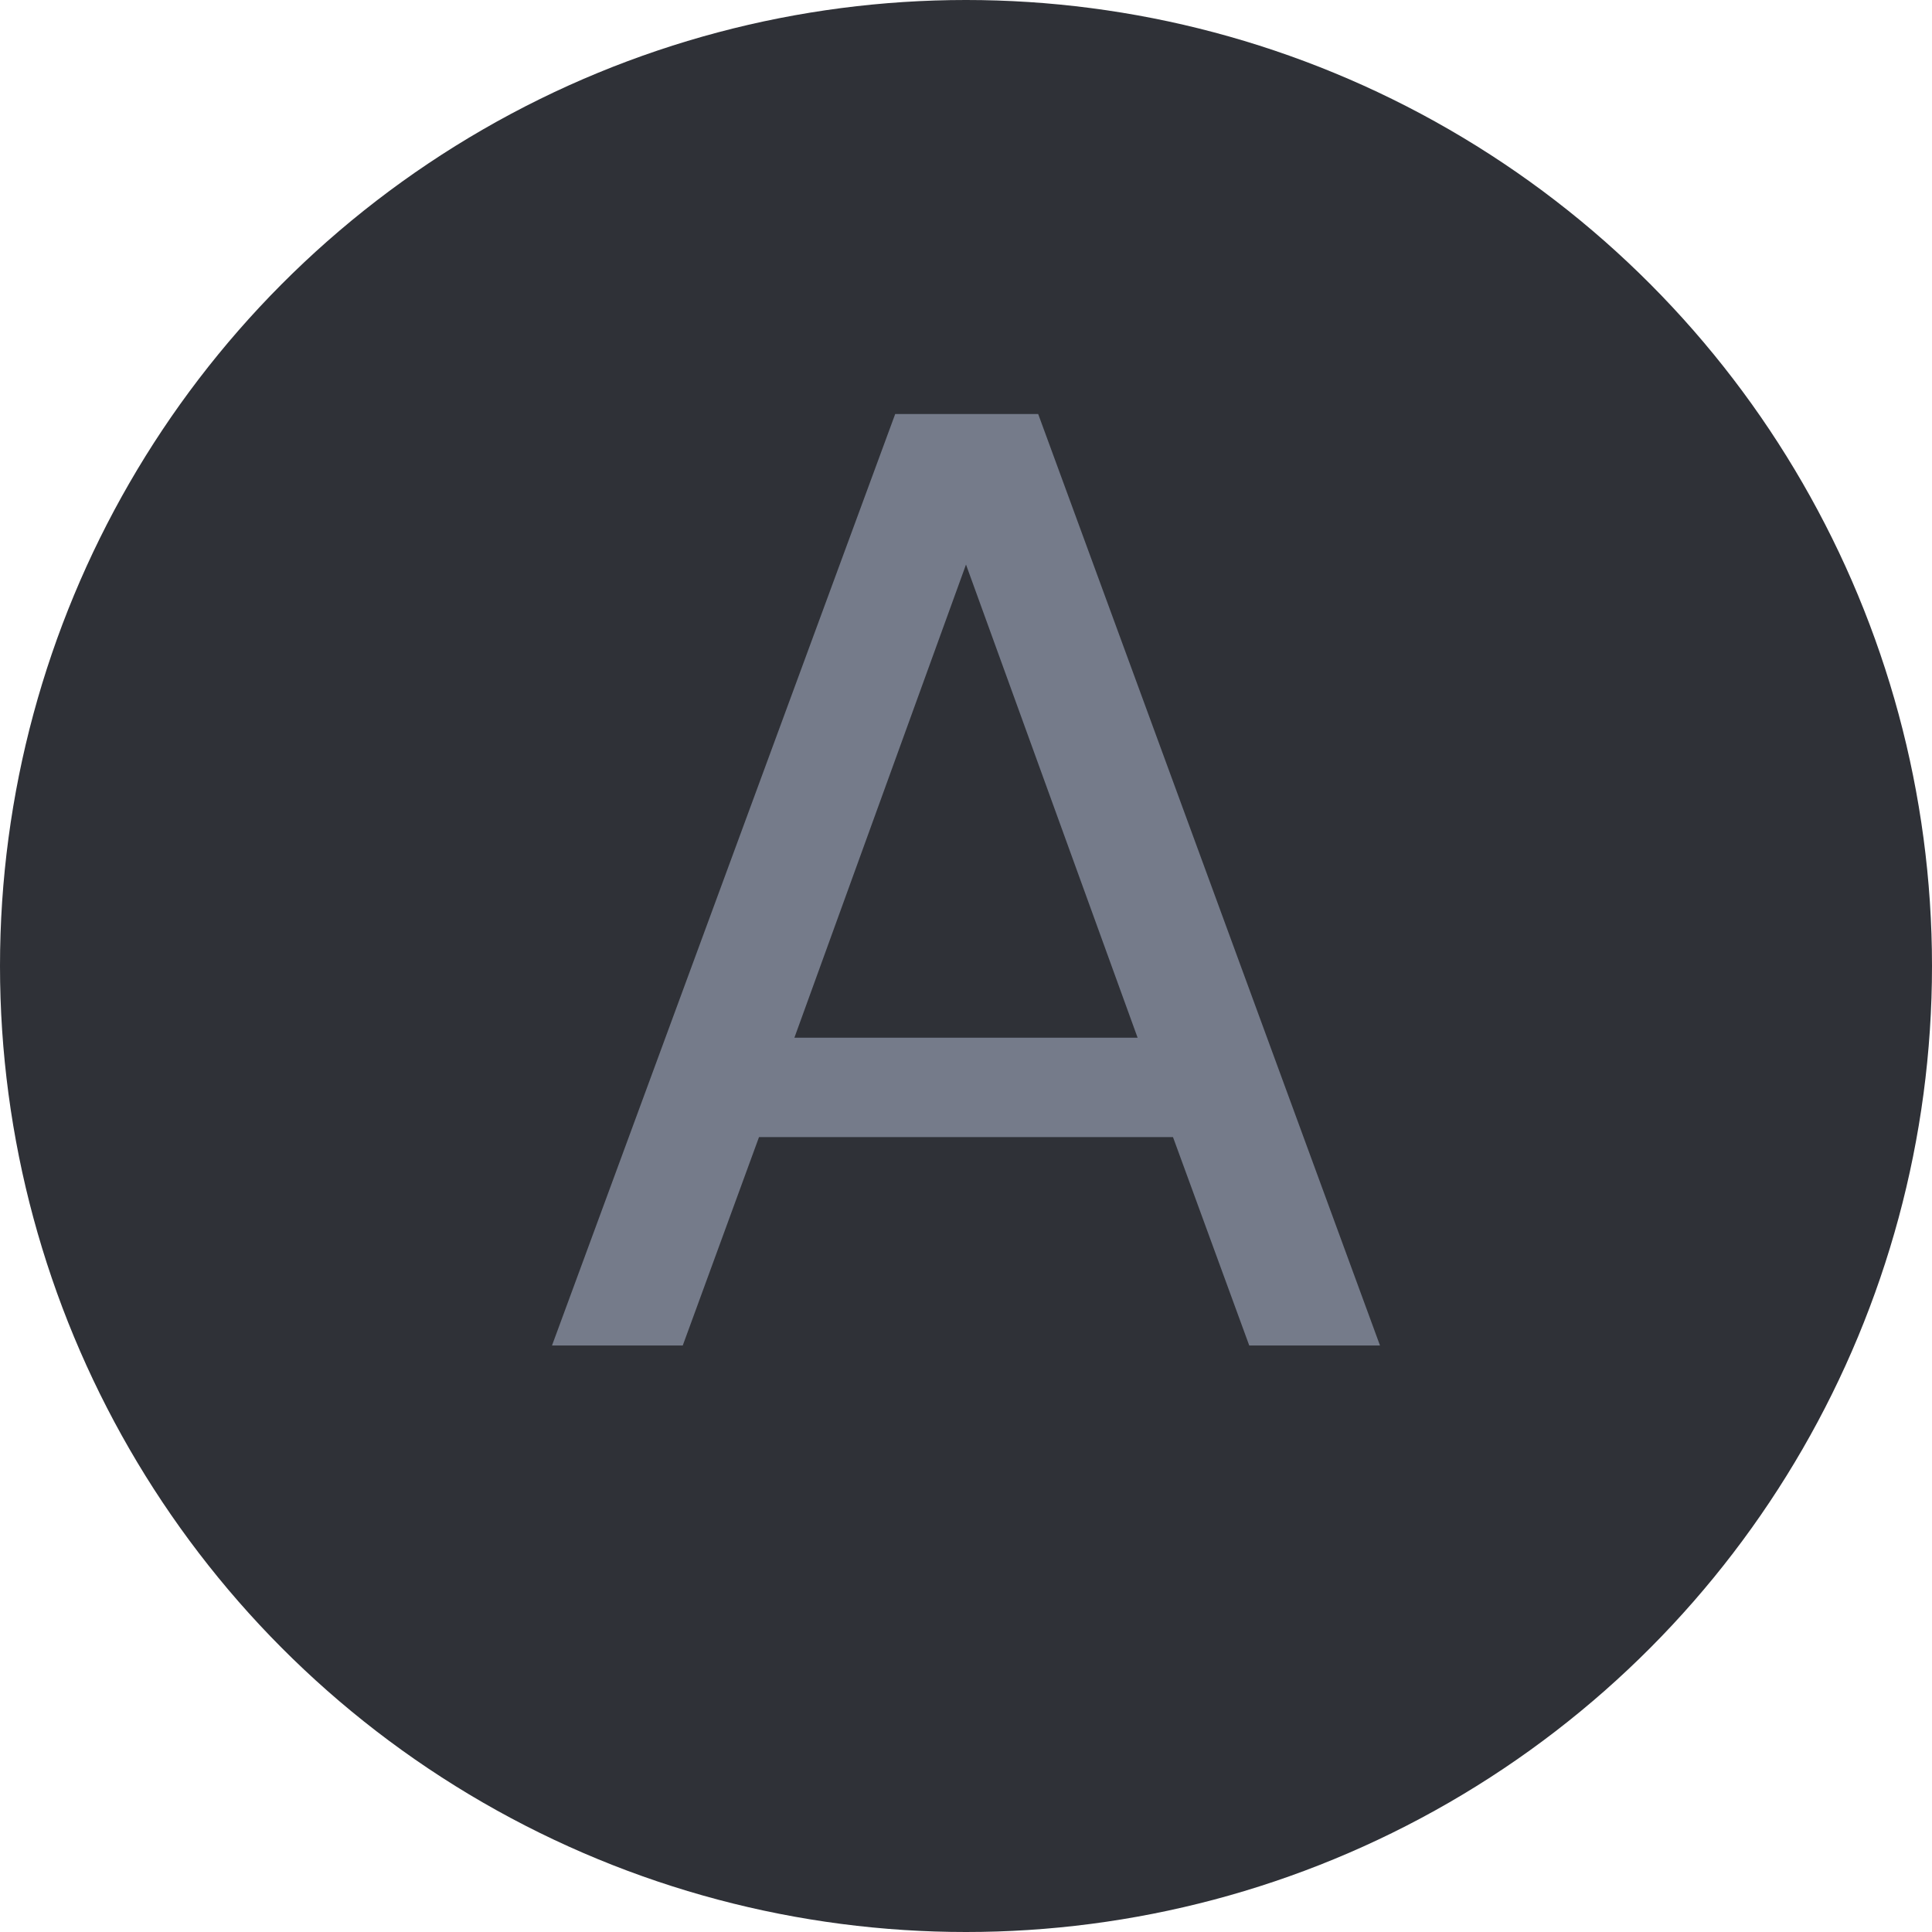<svg width="28" height="28" viewBox="0 0 28 28" fill="none" xmlns="http://www.w3.org/2000/svg">
<circle cx="14" cy="14" r="14" fill="#2F3137"/>
<path d="M17 16.48H11L9.895 19.5H8L12.974 6H15.046L20 19.5H18.105L17 16.48ZM16.487 15.039L14 8.182L11.513 15.039H16.487Z" fill="#757B8A"/>
</svg>
